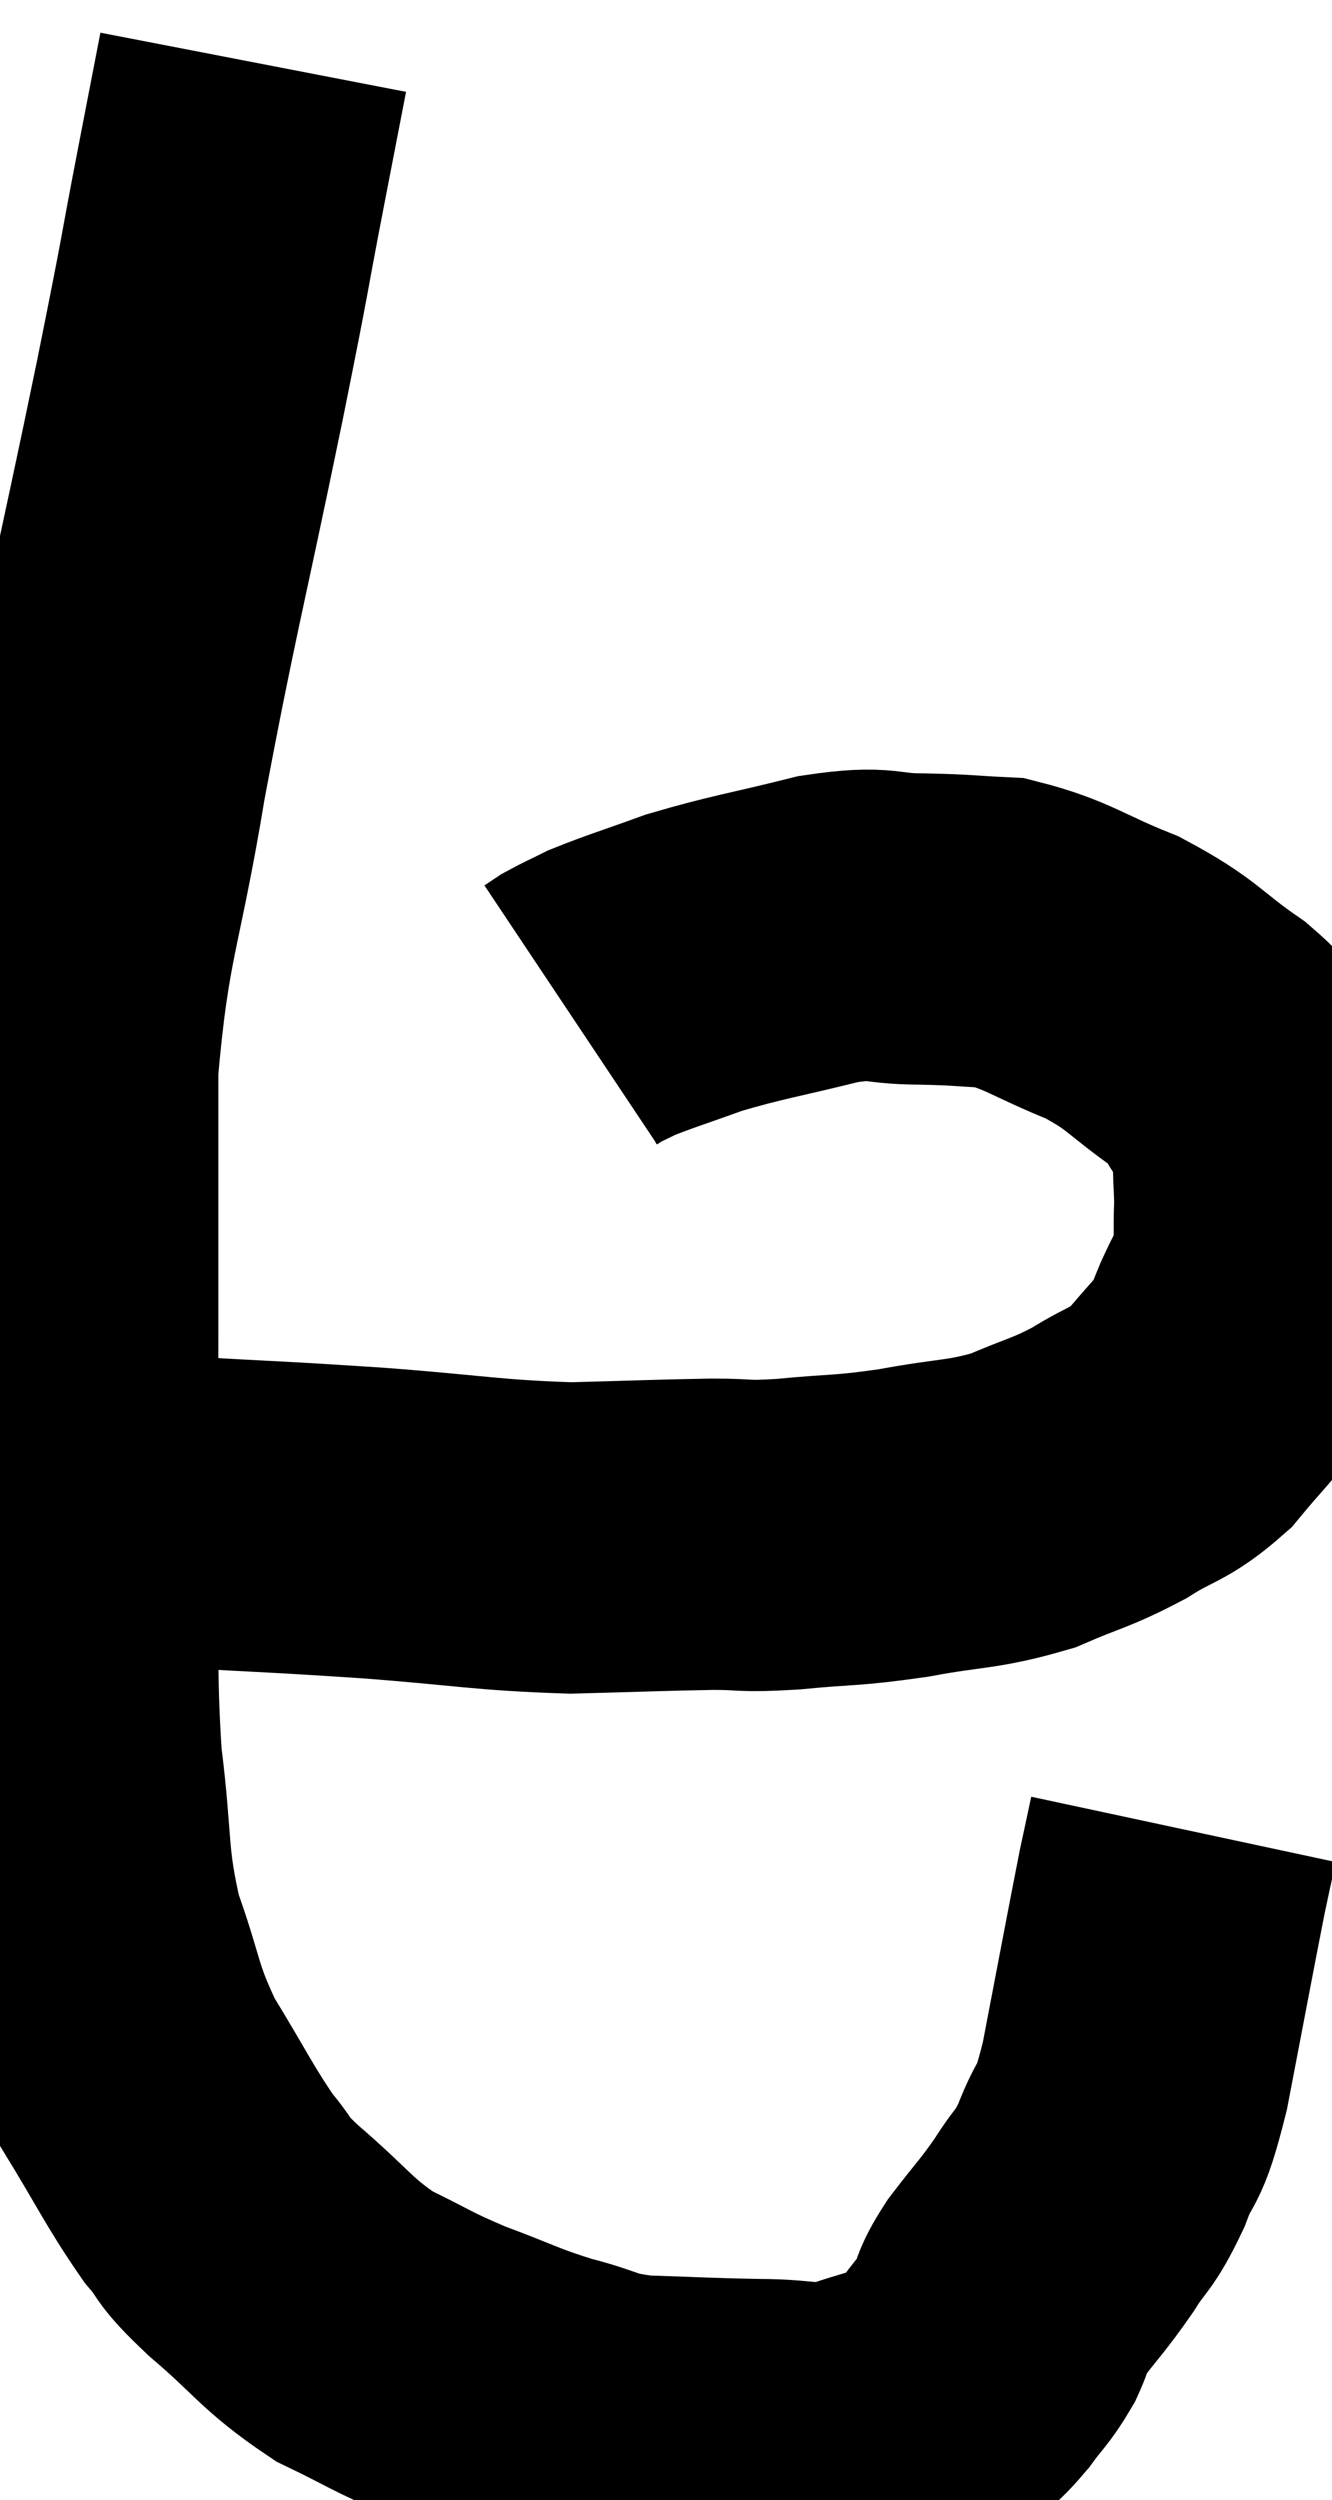 <svg xmlns="http://www.w3.org/2000/svg" viewBox="8.473 3.68 21.393 40.153" width="21.393" height="40.153"><path d="M 12.54 4.68 C 12.36 5.61, 12.435 5.22, 12.18 6.54 C 11.85 8.25, 12 7.575, 11.52 9.96 C 10.89 13.02, 10.77 13.365, 10.26 16.08 C 9.87 18.45, 9.675 18.57, 9.48 20.82 C 9.48 22.95, 9.48 23.25, 9.48 25.08 C 9.48 26.61, 9.465 26.415, 9.48 28.14 C 9.51 30.06, 9.435 30.315, 9.54 31.98 C 9.72 33.39, 9.615 33.555, 9.9 34.8 C 10.29 35.88, 10.2 35.955, 10.68 36.96 C 11.25 37.89, 11.355 38.145, 11.82 38.82 C 12.18 39.24, 11.955 39.105, 12.54 39.66 C 13.35 40.35, 13.38 40.515, 14.16 41.04 C 14.91 41.4, 14.88 41.43, 15.66 41.76 C 16.47 42.06, 16.515 42.12, 17.28 42.36 C 18 42.54, 17.88 42.615, 18.72 42.72 C 19.68 42.75, 19.785 42.765, 20.64 42.78 C 21.39 42.78, 21.435 42.9, 22.14 42.78 C 22.8 42.54, 22.995 42.555, 23.46 42.3 C 23.73 42.03, 23.745 42.06, 24 41.76 C 24.24 41.43, 24.285 41.43, 24.48 41.1 C 24.63 40.77, 24.51 40.86, 24.78 40.44 C 25.17 39.93, 25.215 39.915, 25.56 39.42 C 25.86 38.94, 25.875 39.06, 26.16 38.46 C 26.43 37.74, 26.415 38.16, 26.7 37.02 C 27 35.46, 27.105 34.89, 27.3 33.9 C 27.39 33.48, 27.435 33.27, 27.48 33.06 C 27.48 33.06, 27.48 33.06, 27.48 33.06 L 27.48 33.06" fill="none" stroke="black" stroke-width="5"></path><path d="M 9.66 27.72 C 10.5 27.84, 10.14 27.855, 11.34 27.96 C 12.9 28.05, 12.885 28.035, 14.46 28.14 C 16.05 28.26, 16.275 28.335, 17.64 28.38 C 18.78 28.35, 19.05 28.335, 19.92 28.32 C 20.52 28.32, 20.355 28.365, 21.12 28.32 C 22.05 28.23, 22.035 28.275, 22.98 28.14 C 23.94 27.96, 24.075 28.02, 24.9 27.78 C 25.59 27.48, 25.65 27.51, 26.28 27.18 C 26.85 26.82, 26.925 26.895, 27.42 26.46 C 27.84 25.95, 28.005 25.815, 28.26 25.44 C 28.35 25.2, 28.32 25.245, 28.44 24.96 C 28.59 24.63, 28.635 24.585, 28.74 24.3 C 28.8 24.06, 28.83 24.06, 28.86 23.82 C 28.86 23.58, 28.86 23.61, 28.86 23.34 C 28.86 23.04, 28.875 23.13, 28.86 22.74 C 28.83 22.26, 28.875 22.14, 28.8 21.78 C 28.68 21.54, 28.785 21.63, 28.56 21.3 C 28.23 20.88, 28.455 20.94, 27.9 20.46 C 27.12 19.92, 27.18 19.83, 26.34 19.38 C 25.44 19.02, 25.305 18.855, 24.54 18.66 C 23.91 18.63, 23.97 18.615, 23.28 18.6 C 22.53 18.6, 22.695 18.465, 21.78 18.6 C 20.7 18.87, 20.49 18.885, 19.62 19.14 C 18.96 19.38, 18.75 19.44, 18.3 19.62 C 18.06 19.74, 17.985 19.77, 17.82 19.86 L 17.64 19.98" fill="none" stroke="black" stroke-width="5"></path></svg>